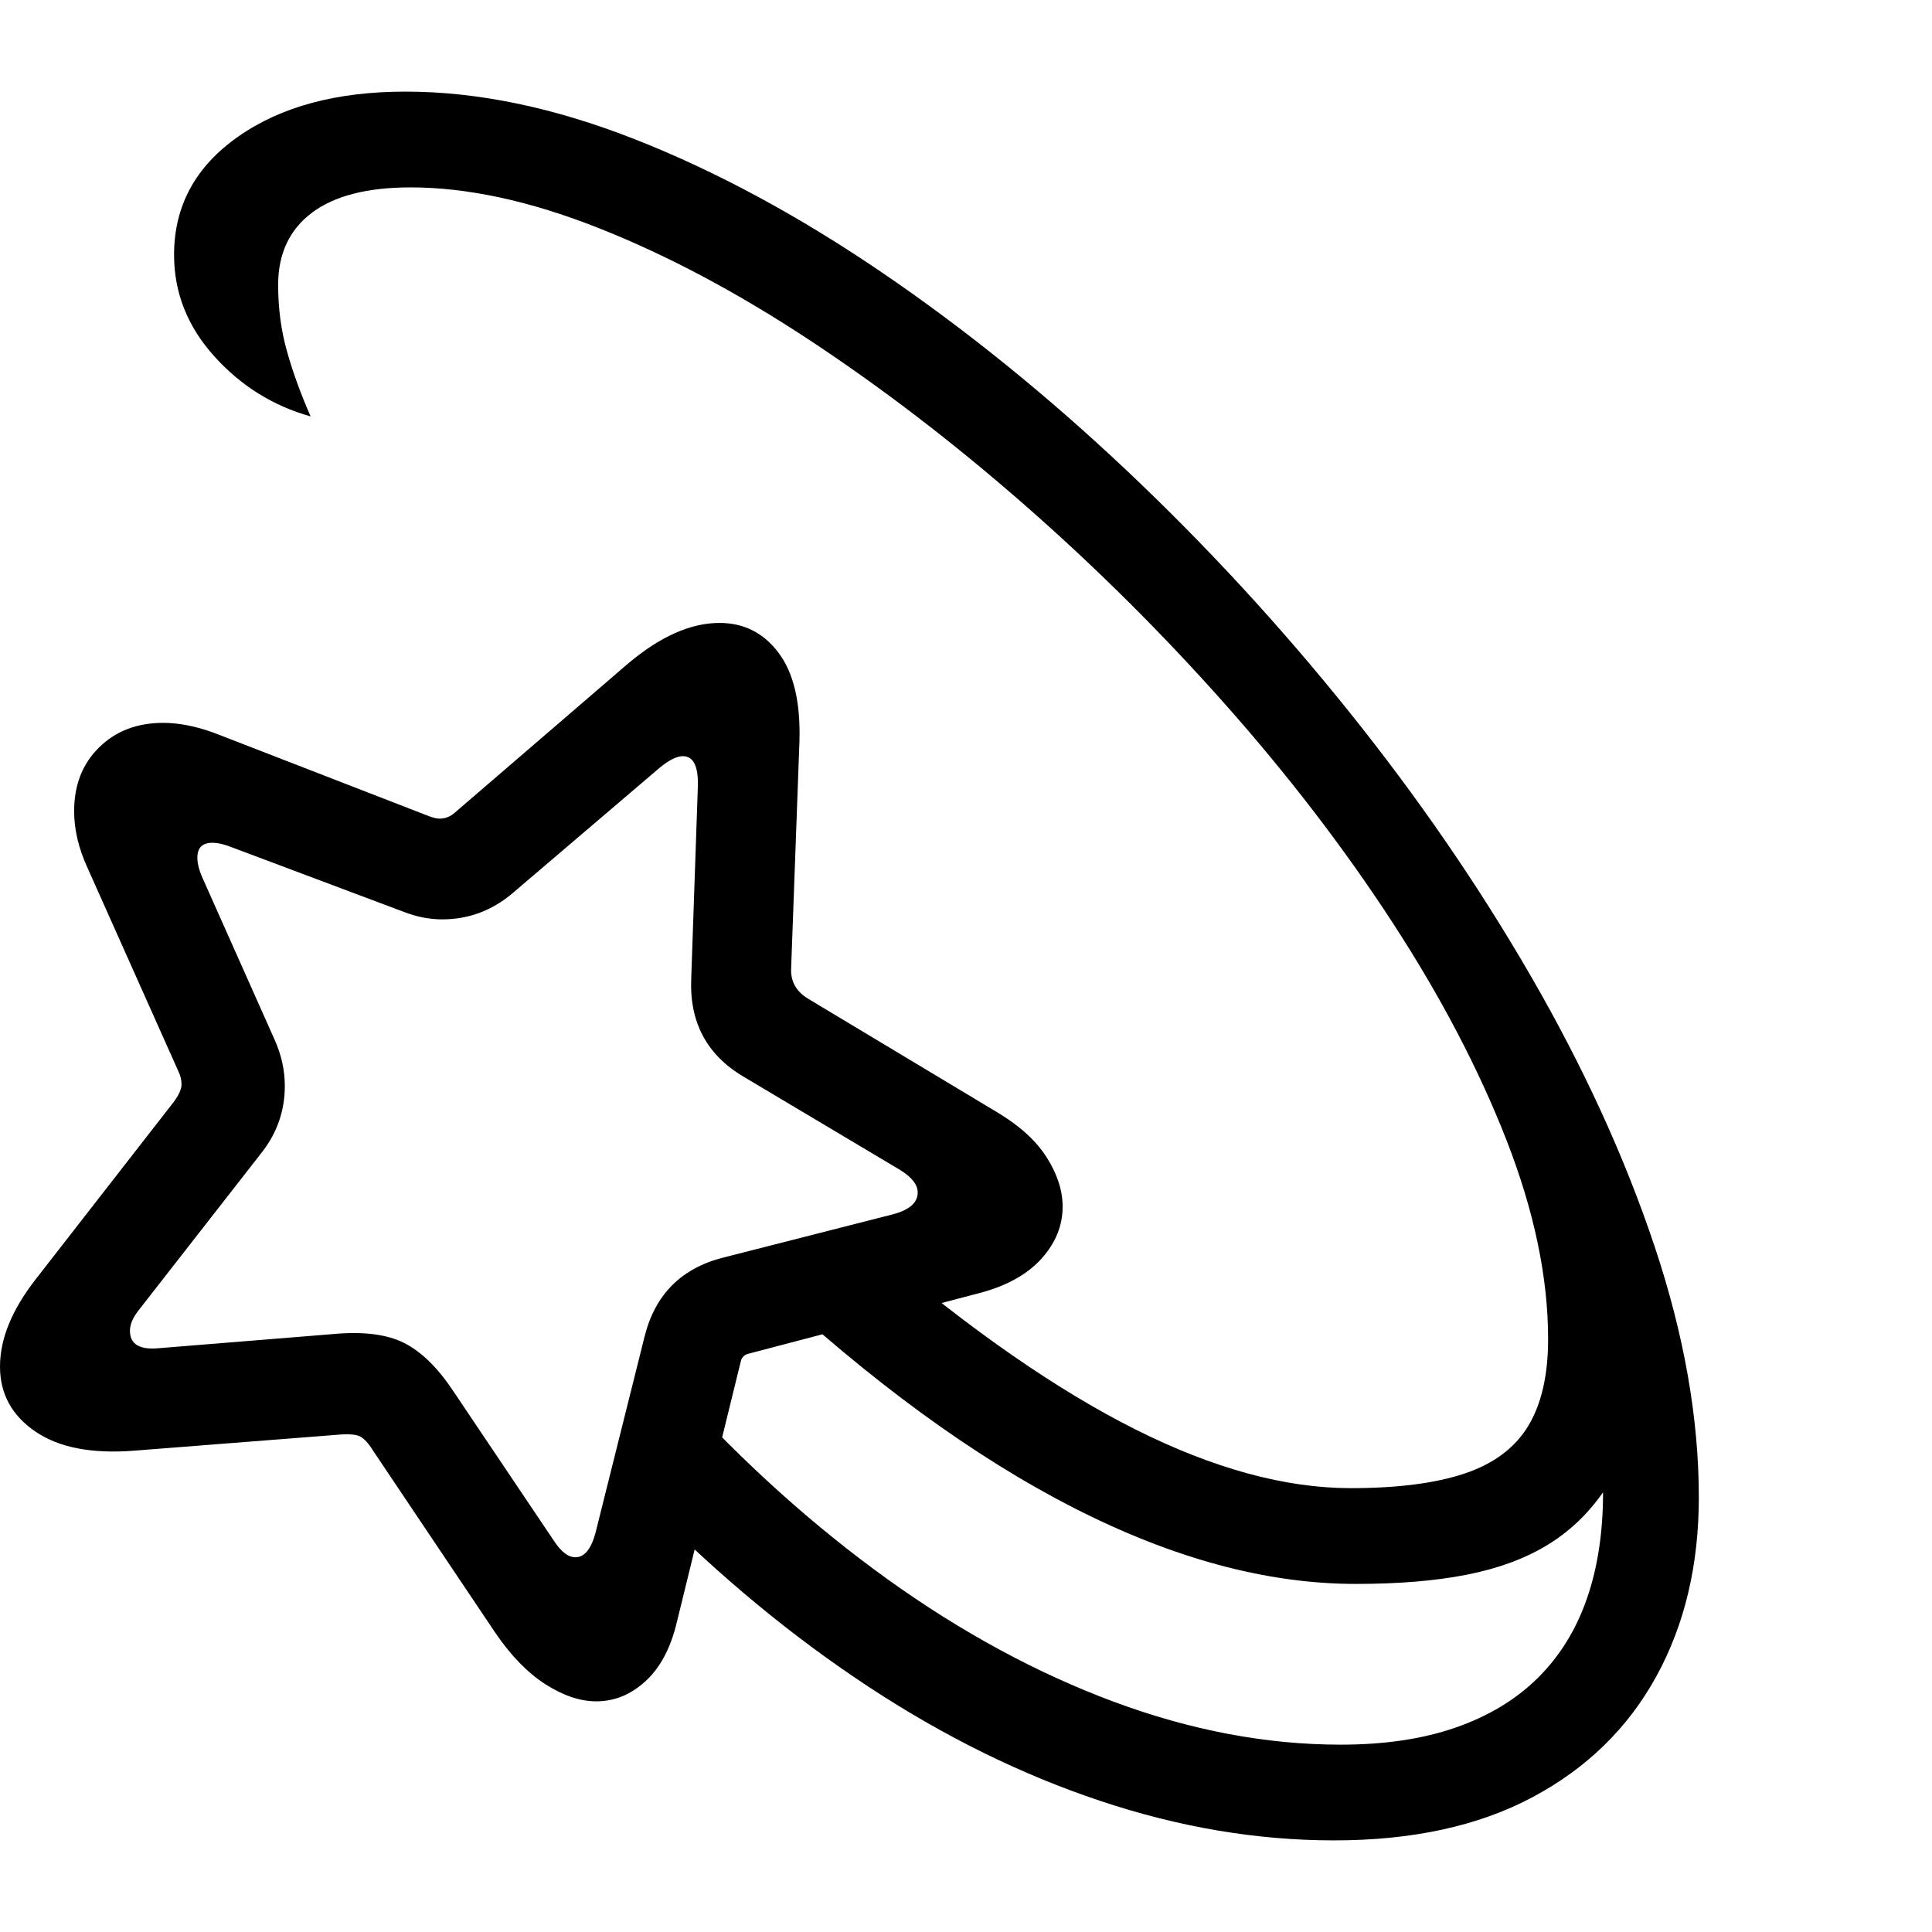 <svg version="1.1" xmlns="http://www.w3.org/2000/svg" style="fill:rgba(0,0,0,1.0)" width="256" height="256" viewBox="0 0 36.25 32.812">
  <defs>
    <style type="text/css" id="current-color-scheme">.ColorScheme-Highlight { color:#000000; }</style>
  </defs><path class="ColorScheme-Highlight" fill="currentColor" d="M25.031 32.812 C23.583 32.812 22.12 32.565 20.641 32.07 C19.161 31.576 17.714 30.862 16.297 29.93 C14.88 28.997 13.531 27.885 12.25 26.594 L12.703 24.359 C13.953 25.734 15.271 26.919 16.656 27.914 C18.042 28.909 19.456 29.674 20.898 30.211 C22.341 30.747 23.76 31.016 25.156 31.016 C25.979 31.016 26.698 30.909 27.312 30.695 C27.927 30.482 28.44 30.172 28.852 29.766 C29.263 29.359 29.57 28.865 29.773 28.281 C29.977 27.698 30.078 27.031 30.078 26.281 C29.786 26.698 29.432 27.031 29.016 27.281 C28.599 27.531 28.099 27.714 27.516 27.828 C26.932 27.943 26.24 28 25.438 28 C23.771 28 22.005 27.523 20.141 26.57 C18.276 25.617 16.333 24.198 14.312 22.312 L16.469 21.75 C18.229 23.25 19.841 24.367 21.305 25.102 C22.768 25.836 24.115 26.203 25.344 26.203 C26.219 26.203 26.93 26.112 27.477 25.93 C28.023 25.747 28.422 25.451 28.672 25.039 C28.922 24.628 29.047 24.083 29.047 23.406 C29.047 22.25 28.786 21.005 28.266 19.672 C27.745 18.339 27.031 16.977 26.125 15.586 C25.219 14.195 24.174 12.833 22.992 11.5 C21.81 10.167 20.552 8.917 19.219 7.75 C17.885 6.583 16.539 5.552 15.18 4.656 C13.82 3.76 12.5 3.06 11.219 2.555 C9.937 2.049 8.766 1.797 7.703 1.797 C6.891 1.797 6.273 1.956 5.852 2.273 C5.43 2.591 5.219 3.042 5.219 3.625 C5.219 4.063 5.273 4.477 5.383 4.867 C5.492 5.258 5.641 5.667 5.828 6.094 C5.12 5.896 4.516 5.518 4.016 4.961 C3.516 4.404 3.266 3.771 3.266 3.062 C3.266 2.146 3.667 1.406 4.469 0.844 C5.271 0.281 6.318 -0 7.609 -0 C8.964 -0 10.401 0.299 11.922 0.898 C13.443 1.497 14.987 2.331 16.555 3.398 C18.122 4.466 19.648 5.701 21.133 7.102 C22.617 8.503 24.008 10.01 25.305 11.625 C26.602 13.24 27.742 14.898 28.727 16.602 C29.711 18.305 30.482 19.987 31.039 21.648 C31.596 23.31 31.875 24.885 31.875 26.375 C31.875 27.646 31.609 28.766 31.078 29.734 C30.547 30.703 29.773 31.458 28.758 32 C27.742 32.542 26.5 32.812 25.031 32.812 Z M11.188 30.203 C10.885 30.203 10.568 30.096 10.234 29.883 C9.901 29.669 9.589 29.349 9.297 28.922 L7 25.5 C6.917 25.365 6.836 25.276 6.758 25.234 C6.68 25.193 6.531 25.182 6.312 25.203 L2.516 25.5 C1.724 25.562 1.107 25.443 0.664 25.141 C0.221 24.839 0 24.432 0 23.922 C0 23.401 0.224 22.854 0.672 22.281 L3.25 18.969 C3.354 18.833 3.406 18.719 3.406 18.625 C3.406 18.542 3.385 18.458 3.344 18.375 L1.641 14.562 C1.474 14.198 1.391 13.844 1.391 13.5 C1.391 13.01 1.547 12.612 1.859 12.305 C2.172 11.997 2.573 11.844 3.062 11.844 C3.354 11.844 3.672 11.906 4.016 12.031 L8.047 13.594 C8.13 13.625 8.198 13.641 8.25 13.641 C8.354 13.641 8.448 13.604 8.531 13.531 L11.781 10.734 C12.385 10.224 12.958 9.969 13.5 9.969 C13.958 9.969 14.328 10.156 14.609 10.531 C14.891 10.906 15.021 11.458 15 12.188 L14.844 16.453 C14.833 16.693 14.937 16.88 15.156 17.016 L18.719 19.156 C19.135 19.406 19.443 19.687 19.641 20 C19.839 20.313 19.938 20.62 19.938 20.922 C19.938 21.276 19.807 21.599 19.547 21.891 C19.286 22.182 18.911 22.396 18.422 22.531 L14.016 23.688 C13.964 23.708 13.927 23.745 13.906 23.797 L12.703 28.703 C12.589 29.193 12.393 29.565 12.117 29.82 C11.841 30.076 11.531 30.203 11.188 30.203 Z M10.797 27.5 C10.964 27.5 11.089 27.349 11.172 27.047 L12.094 23.359 C12.292 22.568 12.786 22.073 13.578 21.875 L16.766 21.062 C17.068 20.979 17.219 20.844 17.219 20.656 C17.219 20.51 17.109 20.37 16.891 20.234 L13.953 18.484 C13.266 18.078 12.938 17.469 12.969 16.656 L13.094 13.031 C13.104 12.656 13.01 12.469 12.812 12.469 C12.698 12.469 12.552 12.542 12.375 12.688 L9.609 15.047 C9.224 15.37 8.786 15.531 8.297 15.531 C8.057 15.531 7.818 15.484 7.578 15.391 L4.375 14.188 C4.219 14.125 4.089 14.094 3.984 14.094 C3.797 14.094 3.703 14.187 3.703 14.375 C3.703 14.49 3.74 14.625 3.812 14.781 L5.156 17.797 C5.281 18.078 5.344 18.365 5.344 18.656 C5.344 19.115 5.203 19.526 4.922 19.891 L2.594 22.875 C2.49 23.01 2.438 23.135 2.438 23.25 C2.438 23.5 2.615 23.609 2.969 23.578 L6.25 23.312 C6.813 23.26 7.255 23.315 7.578 23.477 C7.901 23.638 8.208 23.937 8.5 24.375 L10.391 27.188 C10.526 27.396 10.661 27.5 10.797 27.5 Z M36.25 27.344" /></svg>